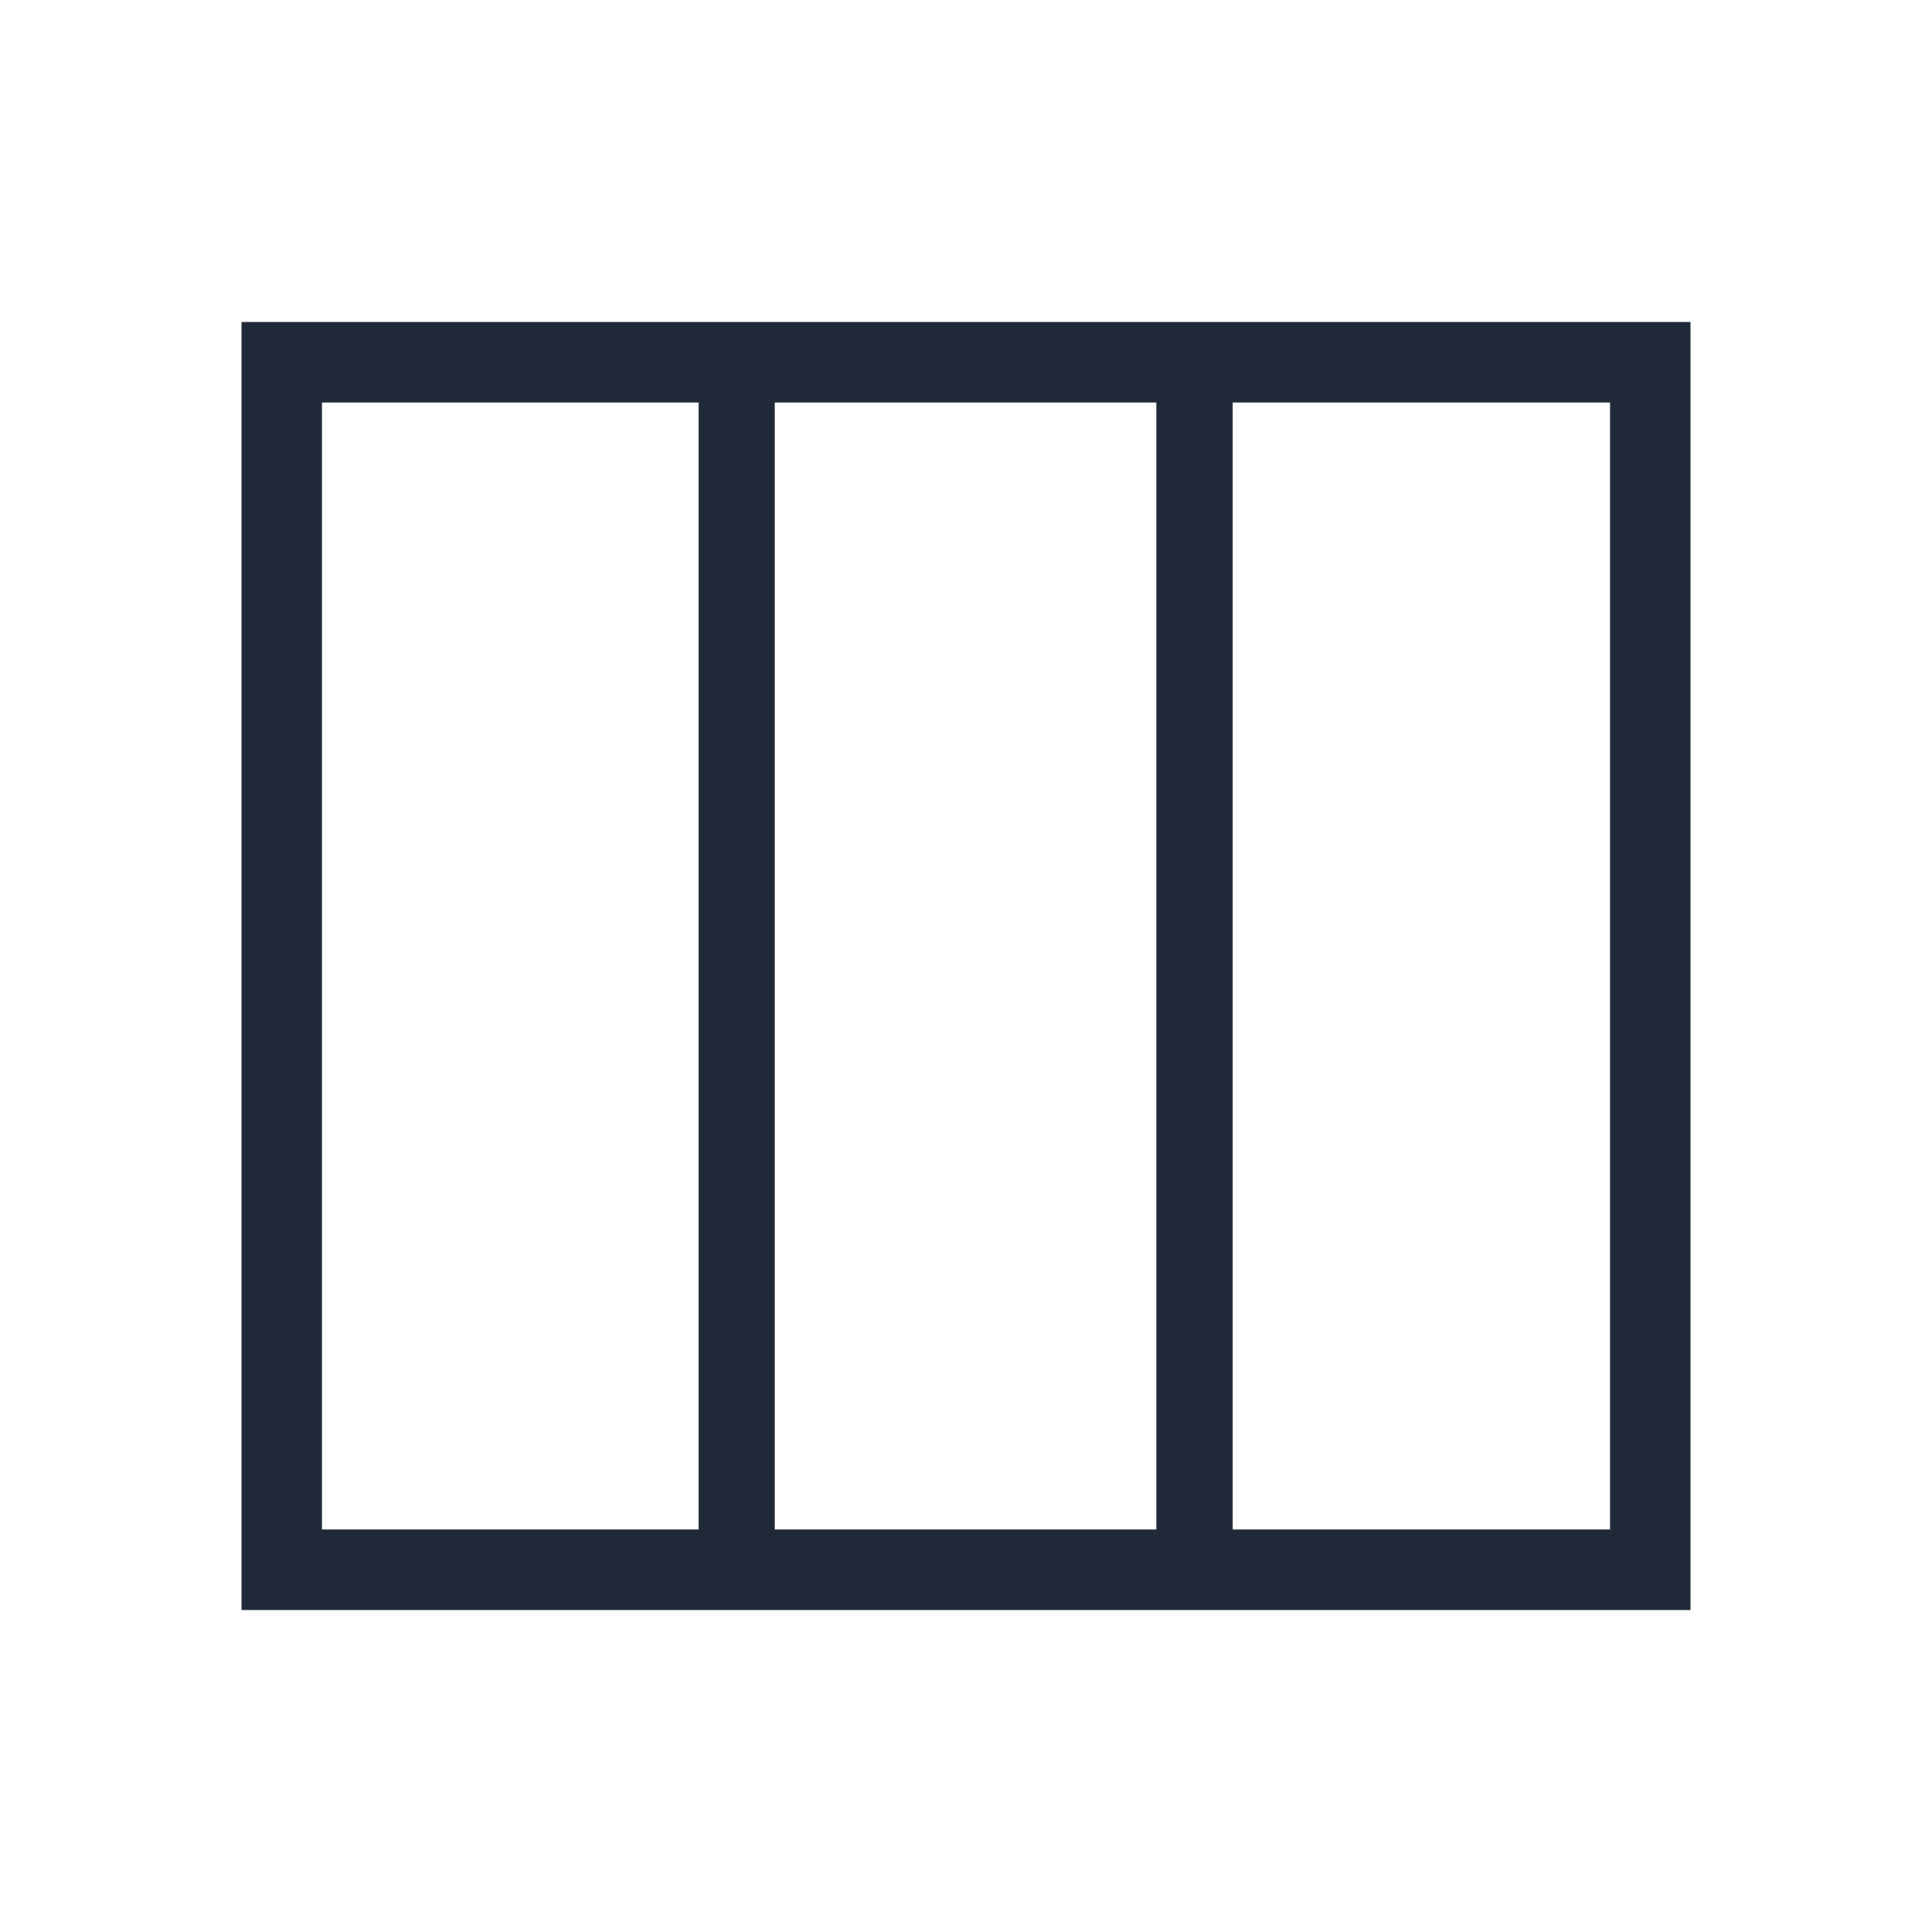 <svg width="24" height="24" viewBox="0 0 24 24" fill="none" xmlns="http://www.w3.org/2000/svg">
<path fill-rule="evenodd" clip-rule="evenodd" d="M15.312 5H20V19H15.312V5ZM14.365 4H21V20H3V4H14.365ZM9.625 5H14.365V19H9.625V5ZM8.678 5H4V19H8.678V5Z" fill="#1F2937"/>
</svg>
